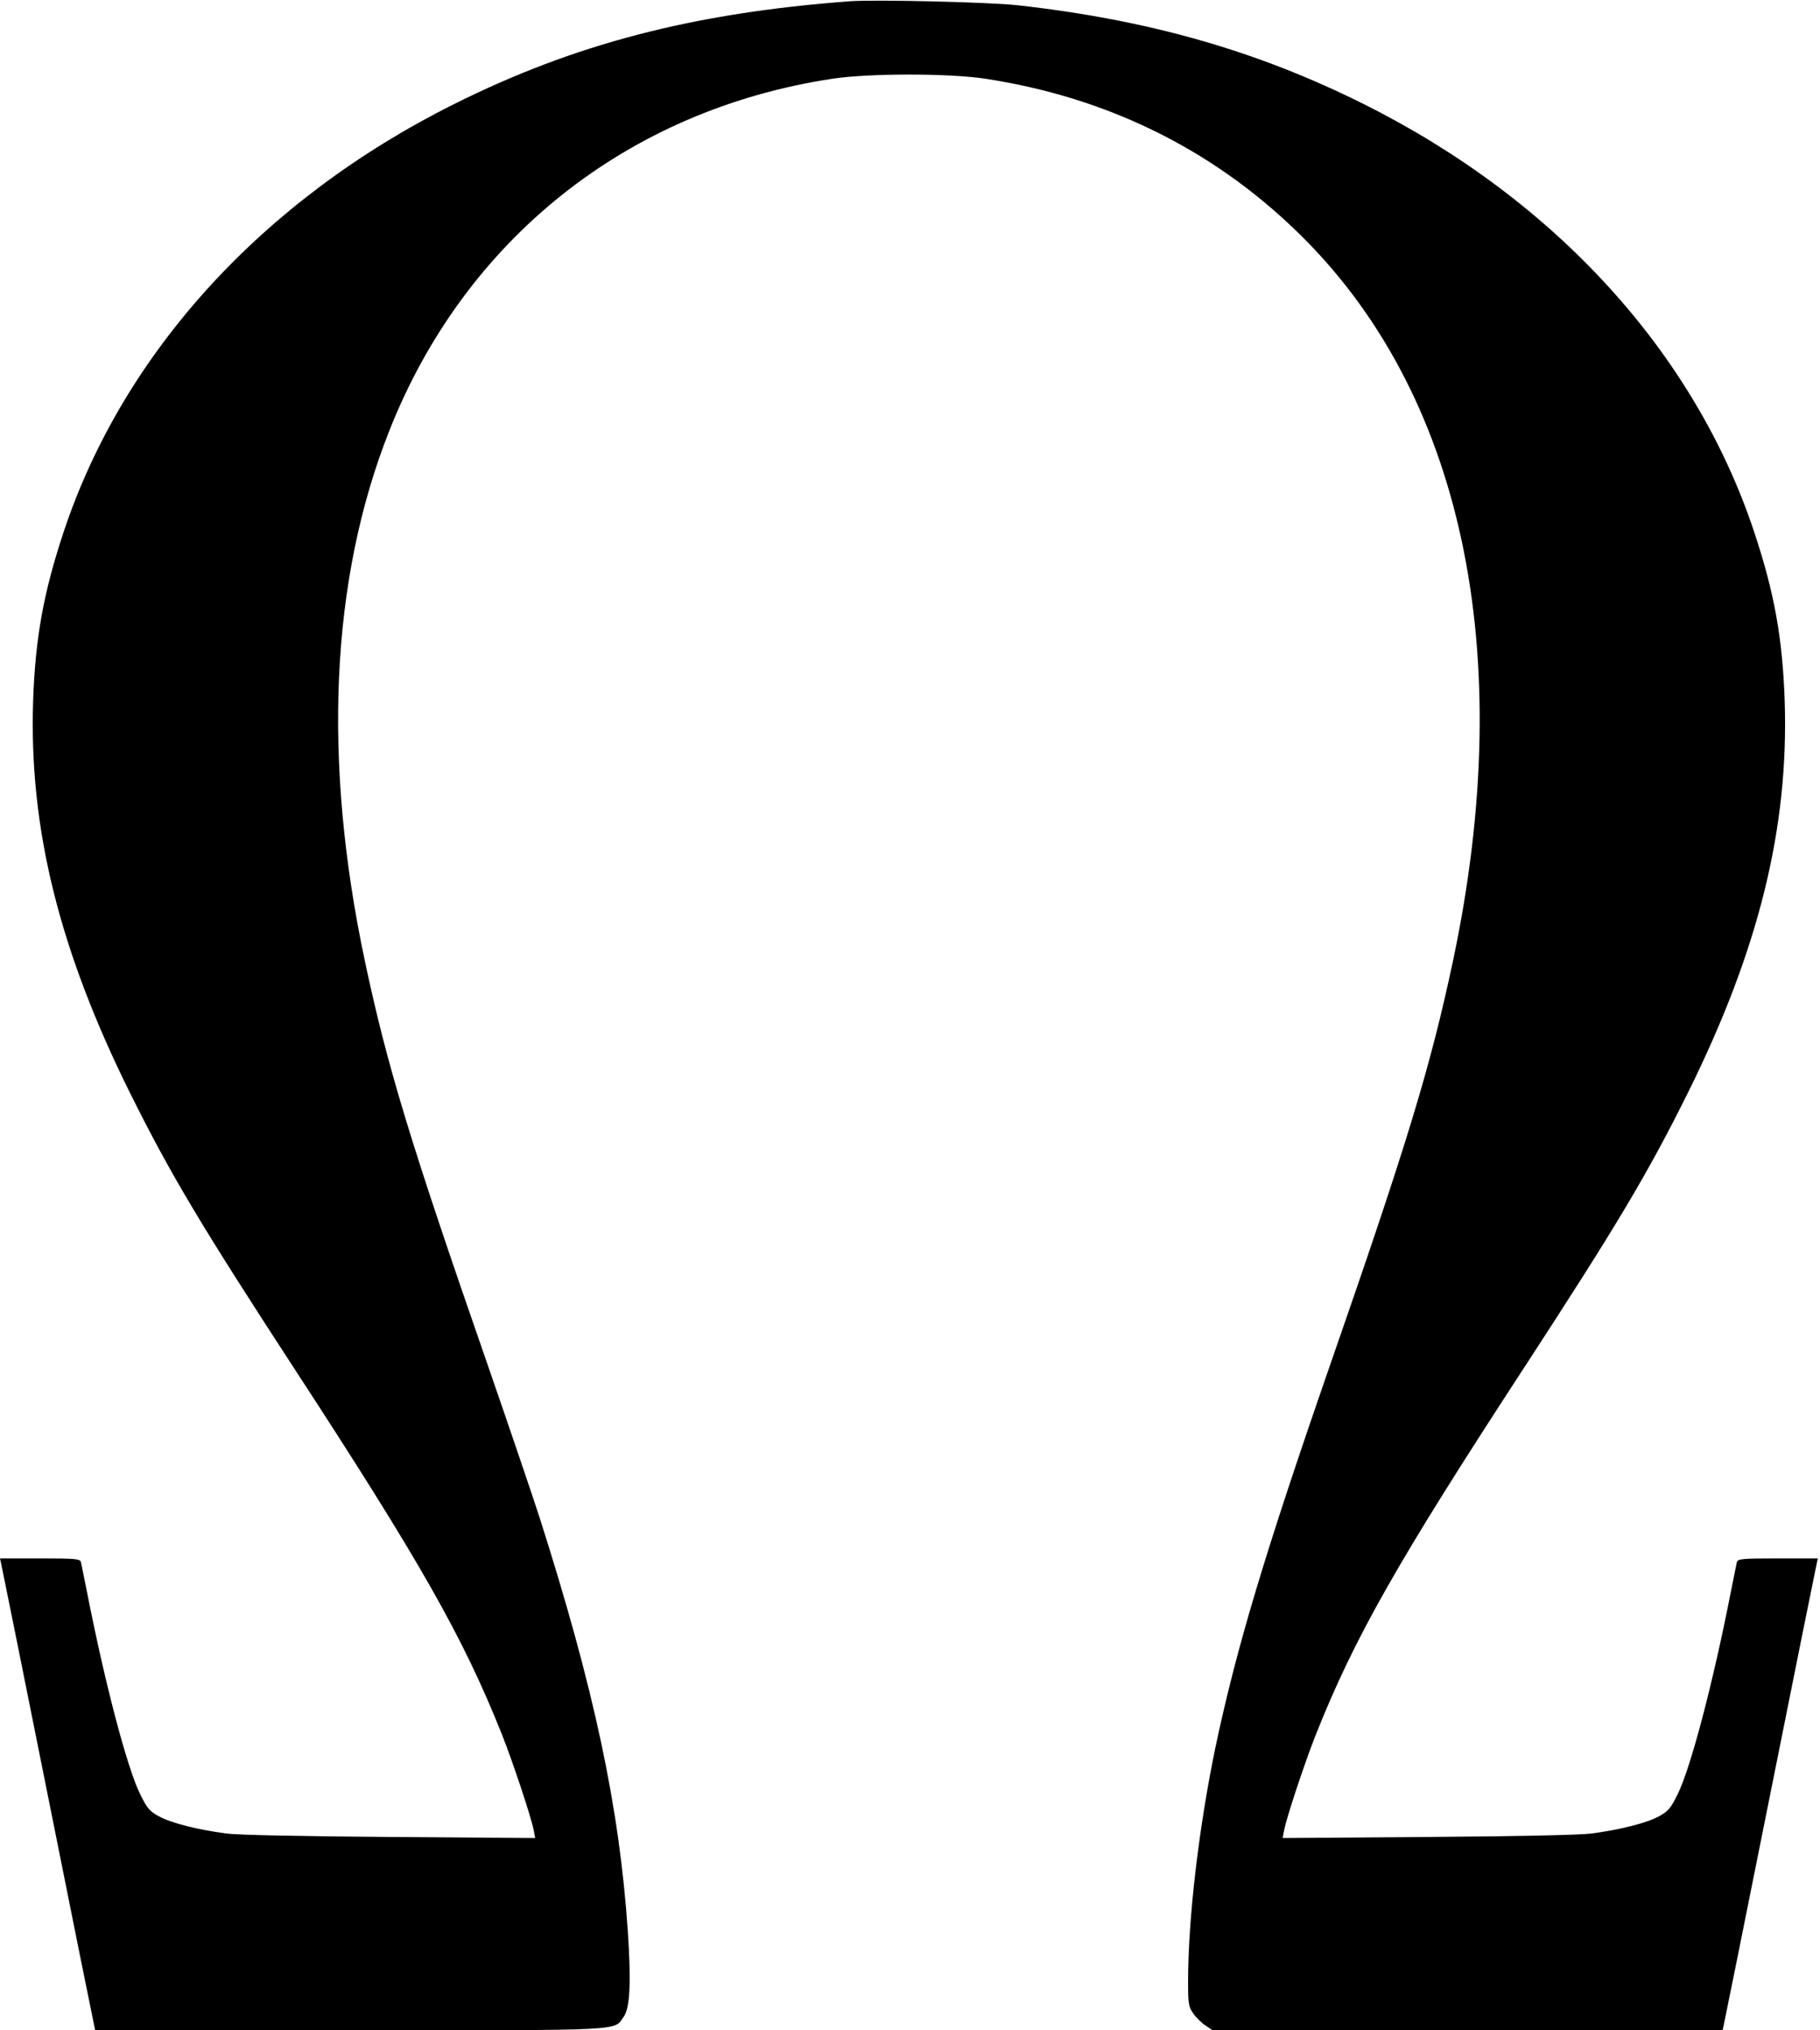 <?xml version="1.0" standalone="no"?>
<!DOCTYPE svg PUBLIC "-//W3C//DTD SVG 20010904//EN"
 "http://www.w3.org/TR/2001/REC-SVG-20010904/DTD/svg10.dtd">
<svg version="1.0" xmlns="http://www.w3.org/2000/svg"
 width="841pt" height="938pt" viewBox="0 0 841 938"
 preserveAspectRatio="xMidYMid meet">
<g transform="translate(0,938) scale(0.1,-0.1)"
fill="#000000" stroke="none">
<path d="M3925 9374 c-722 -54 -1271 -197 -1829 -476 -882 -441 -1526 -1147
-1801 -1973 -94 -282 -132 -493 -142 -785 -19 -586 120 -1149 448 -1810 186
-374 327 -610 757 -1270 584 -895 782 -1243 962 -1695 51 -129 134 -379 146
-440 l7 -37 -669 5 c-421 3 -702 9 -759 16 -133 18 -253 48 -310 79 -44 24
-55 37 -87 102 -61 122 -166 524 -248 945 -12 61 -24 118 -26 128 -5 15 -23
17 -190 17 l-184 0 5 -23 c3 -12 100 -492 215 -1067 115 -575 212 -1055 215
-1067 l5 -23 1176 0 c1301 0 1218 -4 1267 64 28 40 34 158 18 395 -39 572
-155 1118 -408 1911 -31 96 -138 411 -238 700 -359 1032 -465 1381 -569 1870
-196 925 -159 1760 111 2445 349 888 1101 1487 2048 1631 169 26 541 26 710 0
555 -85 1039 -321 1432 -700 771 -741 1030 -1947 727 -3376 -104 -489 -210
-838 -569 -1870 -301 -868 -432 -1305 -529 -1765 -76 -367 -126 -788 -126
-1081 0 -99 2 -115 23 -145 12 -18 38 -44 56 -56 l34 -23 1178 0 1179 0 5 23
c3 12 100 492 215 1067 115 575 212 1055 215 1067 l5 23 -184 0 c-167 0 -185
-2 -190 -17 -2 -10 -14 -67 -26 -128 -82 -421 -187 -823 -248 -945 -32 -65
-43 -78 -87 -102 -57 -31 -177 -61 -310 -79 -57 -7 -338 -13 -759 -16 l-669
-5 7 37 c12 61 95 311 146 440 180 452 378 800 962 1695 430 660 571 896 757
1270 328 661 467 1224 448 1810 -10 292 -48 503 -142 785 -275 826 -919 1532
-1801 1973 -494 247 -994 390 -1604 458 -127 14 -661 27 -775 18z"/>
</g>
</svg>
